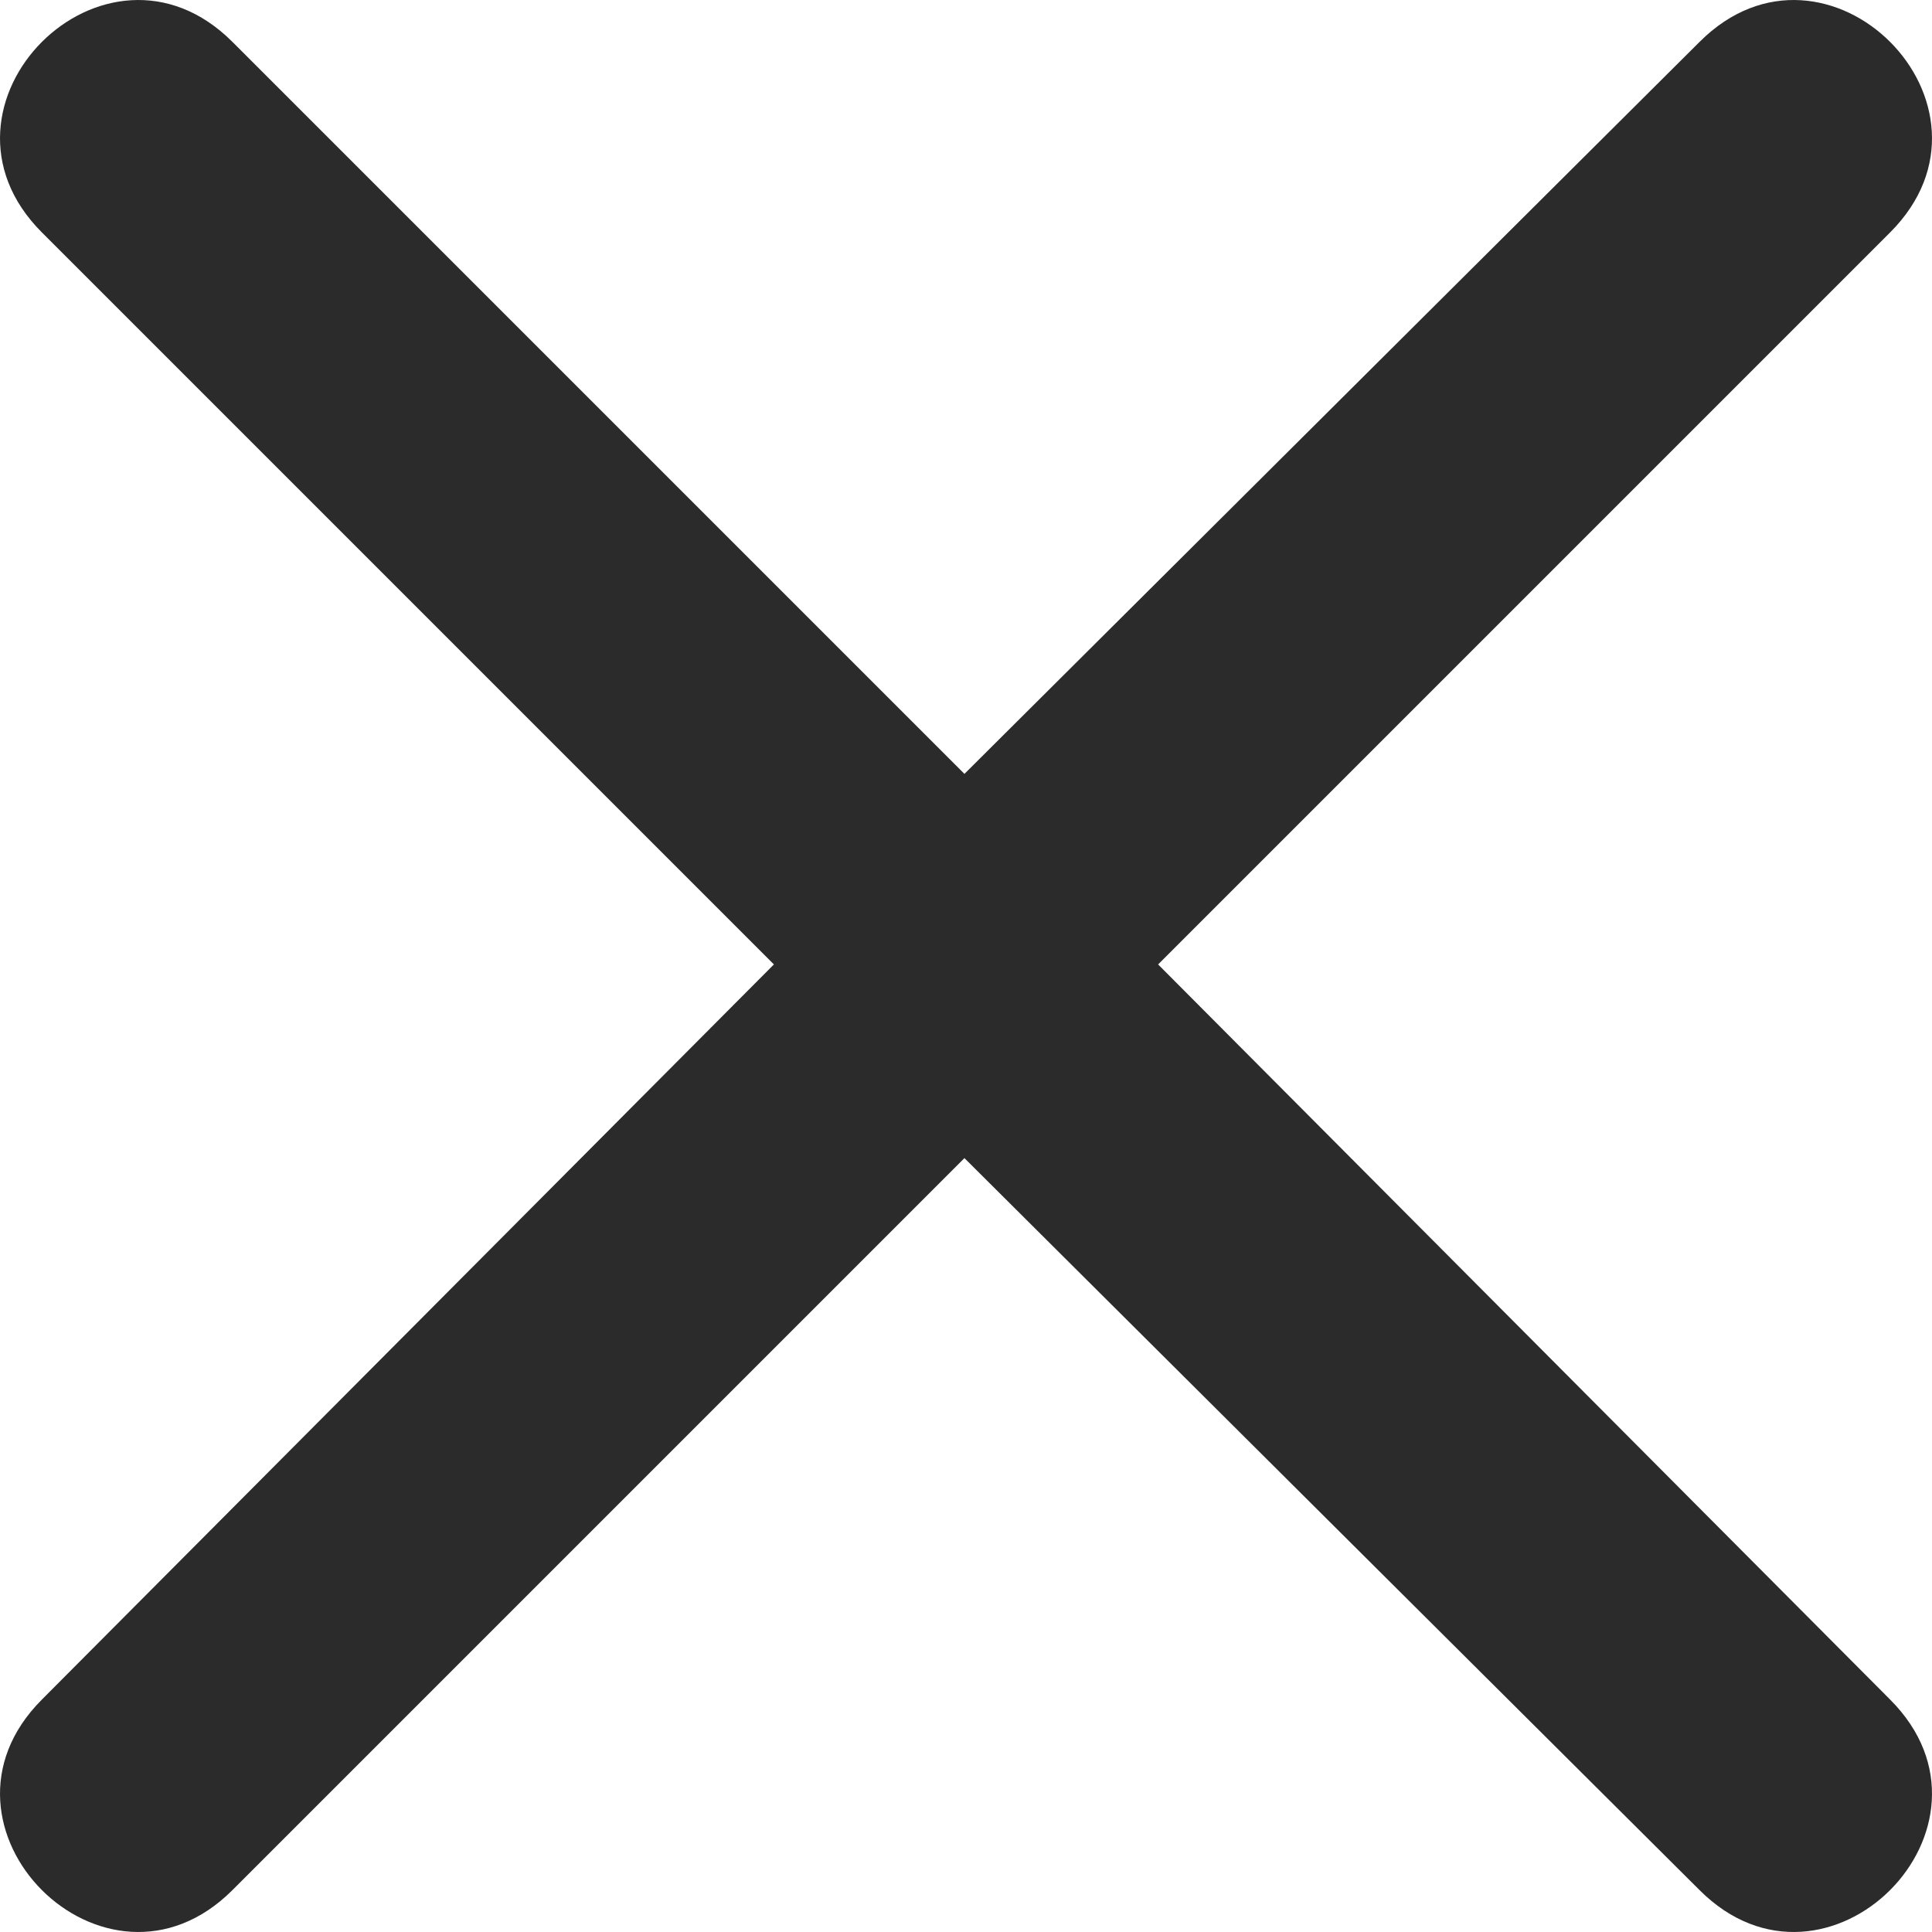 <svg xmlns="http://www.w3.org/2000/svg" width="16" height="16" viewBox="0 0 16 16">
    <path fill="#2B2B2B" fill-rule="evenodd" d="M1.925.347l6.062 6.062L14.075.347c1.052-1.052 2.63.526 1.578 1.578L9.591 7.987l6.062 6.088c1.052 1.052-.526 2.63-1.578 1.578L7.987 9.591l-6.062 6.062c-1.052 1.052-2.63-.526-1.578-1.578l6.062-6.088L.347 1.925C-.705.873.873-.705 1.925.347z"/>
</svg>
